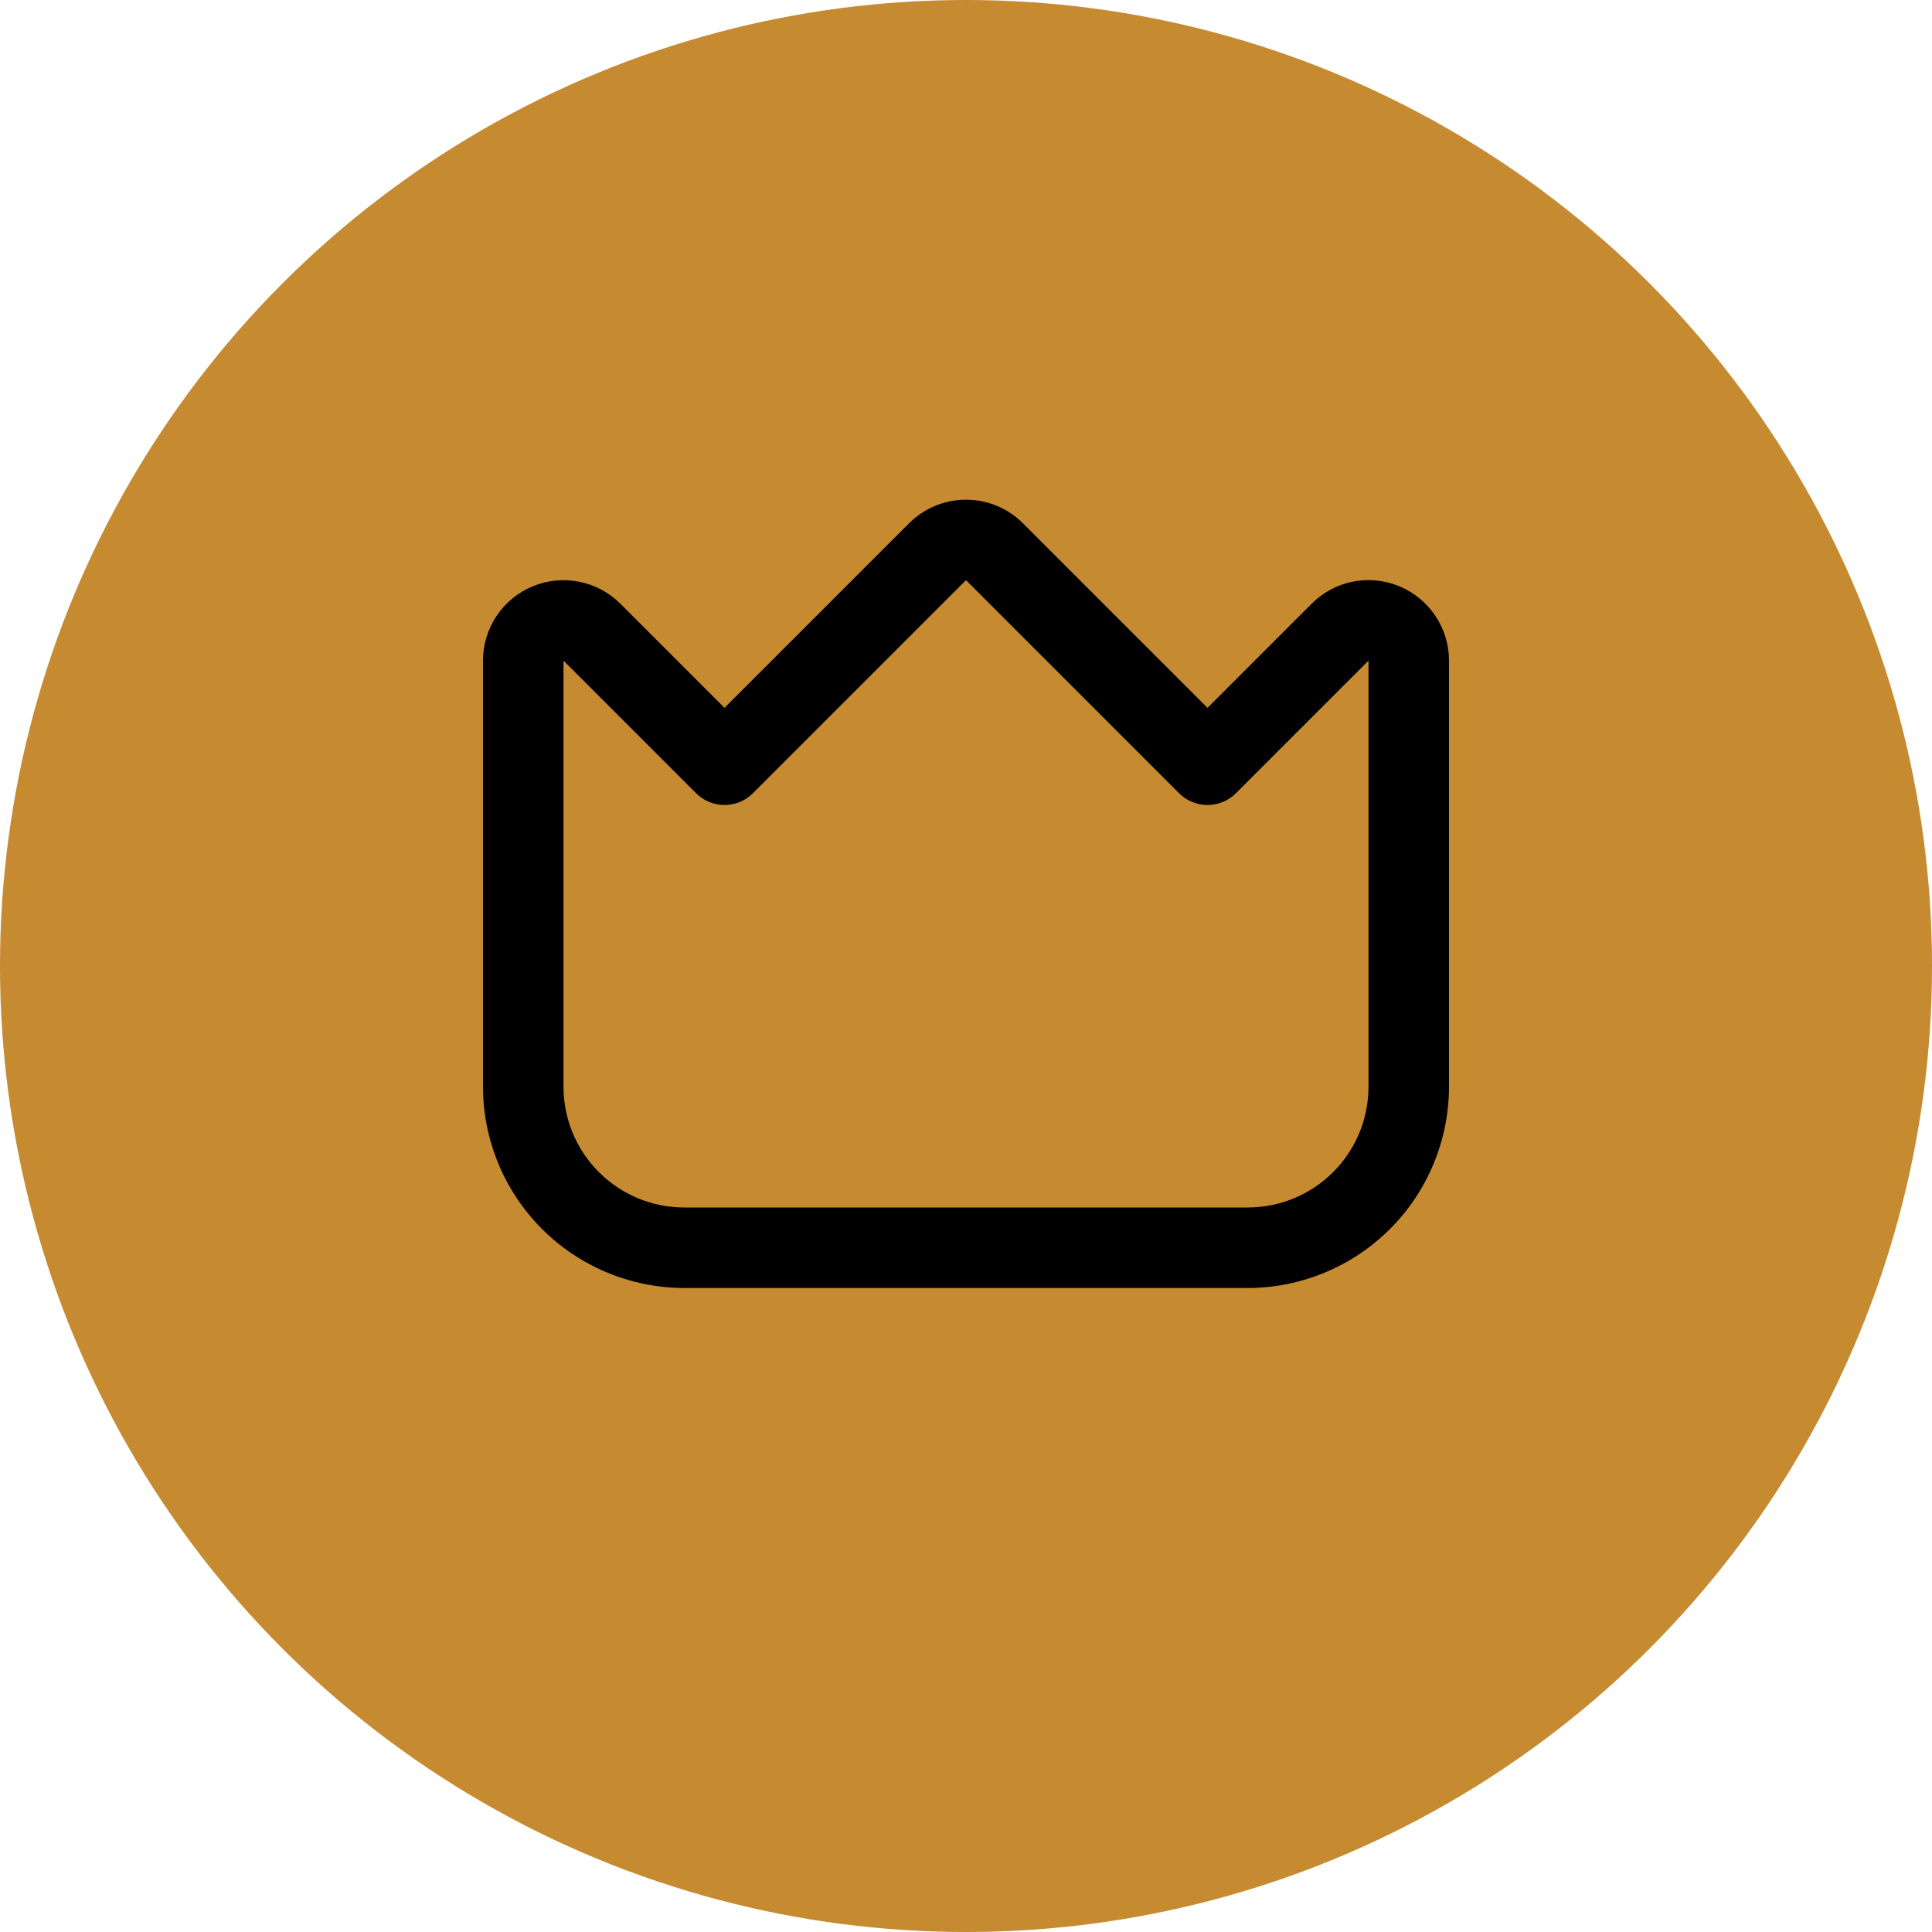 <svg width="48" height="48" viewBox="0 0 48 48" fill="none" xmlns="http://www.w3.org/2000/svg">
<circle cx="24" cy="24" r="24" fill="#C68A31"/>
<path d="M34.766 14.566C34.401 14.414 33.998 14.374 33.61 14.451C33.222 14.528 32.865 14.72 32.586 15L30 17.586L25.414 13C25.039 12.625 24.53 12.415 24 12.415C23.47 12.415 22.961 12.625 22.586 13L18 17.586L15.414 15C15.134 14.72 14.778 14.53 14.39 14.453C14.002 14.376 13.6 14.415 13.235 14.567C12.869 14.718 12.557 14.974 12.337 15.303C12.117 15.632 12 16.019 12 16.414V27C12.002 28.326 12.529 29.597 13.466 30.534C14.404 31.471 15.674 31.998 17 32H31C32.326 31.998 33.596 31.471 34.534 30.534C35.471 29.597 35.998 28.326 36 27V16.414C36 16.019 35.883 15.632 35.663 15.303C35.444 14.974 35.131 14.718 34.766 14.566ZM34 27C34 27.796 33.684 28.559 33.121 29.121C32.559 29.684 31.796 30 31 30H17C16.204 30 15.441 29.684 14.879 29.121C14.316 28.559 14 27.796 14 27V16.414L17.293 19.707C17.48 19.895 17.735 20 18 20C18.265 20 18.52 19.895 18.707 19.707L24 14.414L29.293 19.707C29.48 19.895 29.735 20 30 20C30.265 20 30.52 19.895 30.707 19.707L34 16.414V27Z" fill="black"/>
</svg>
